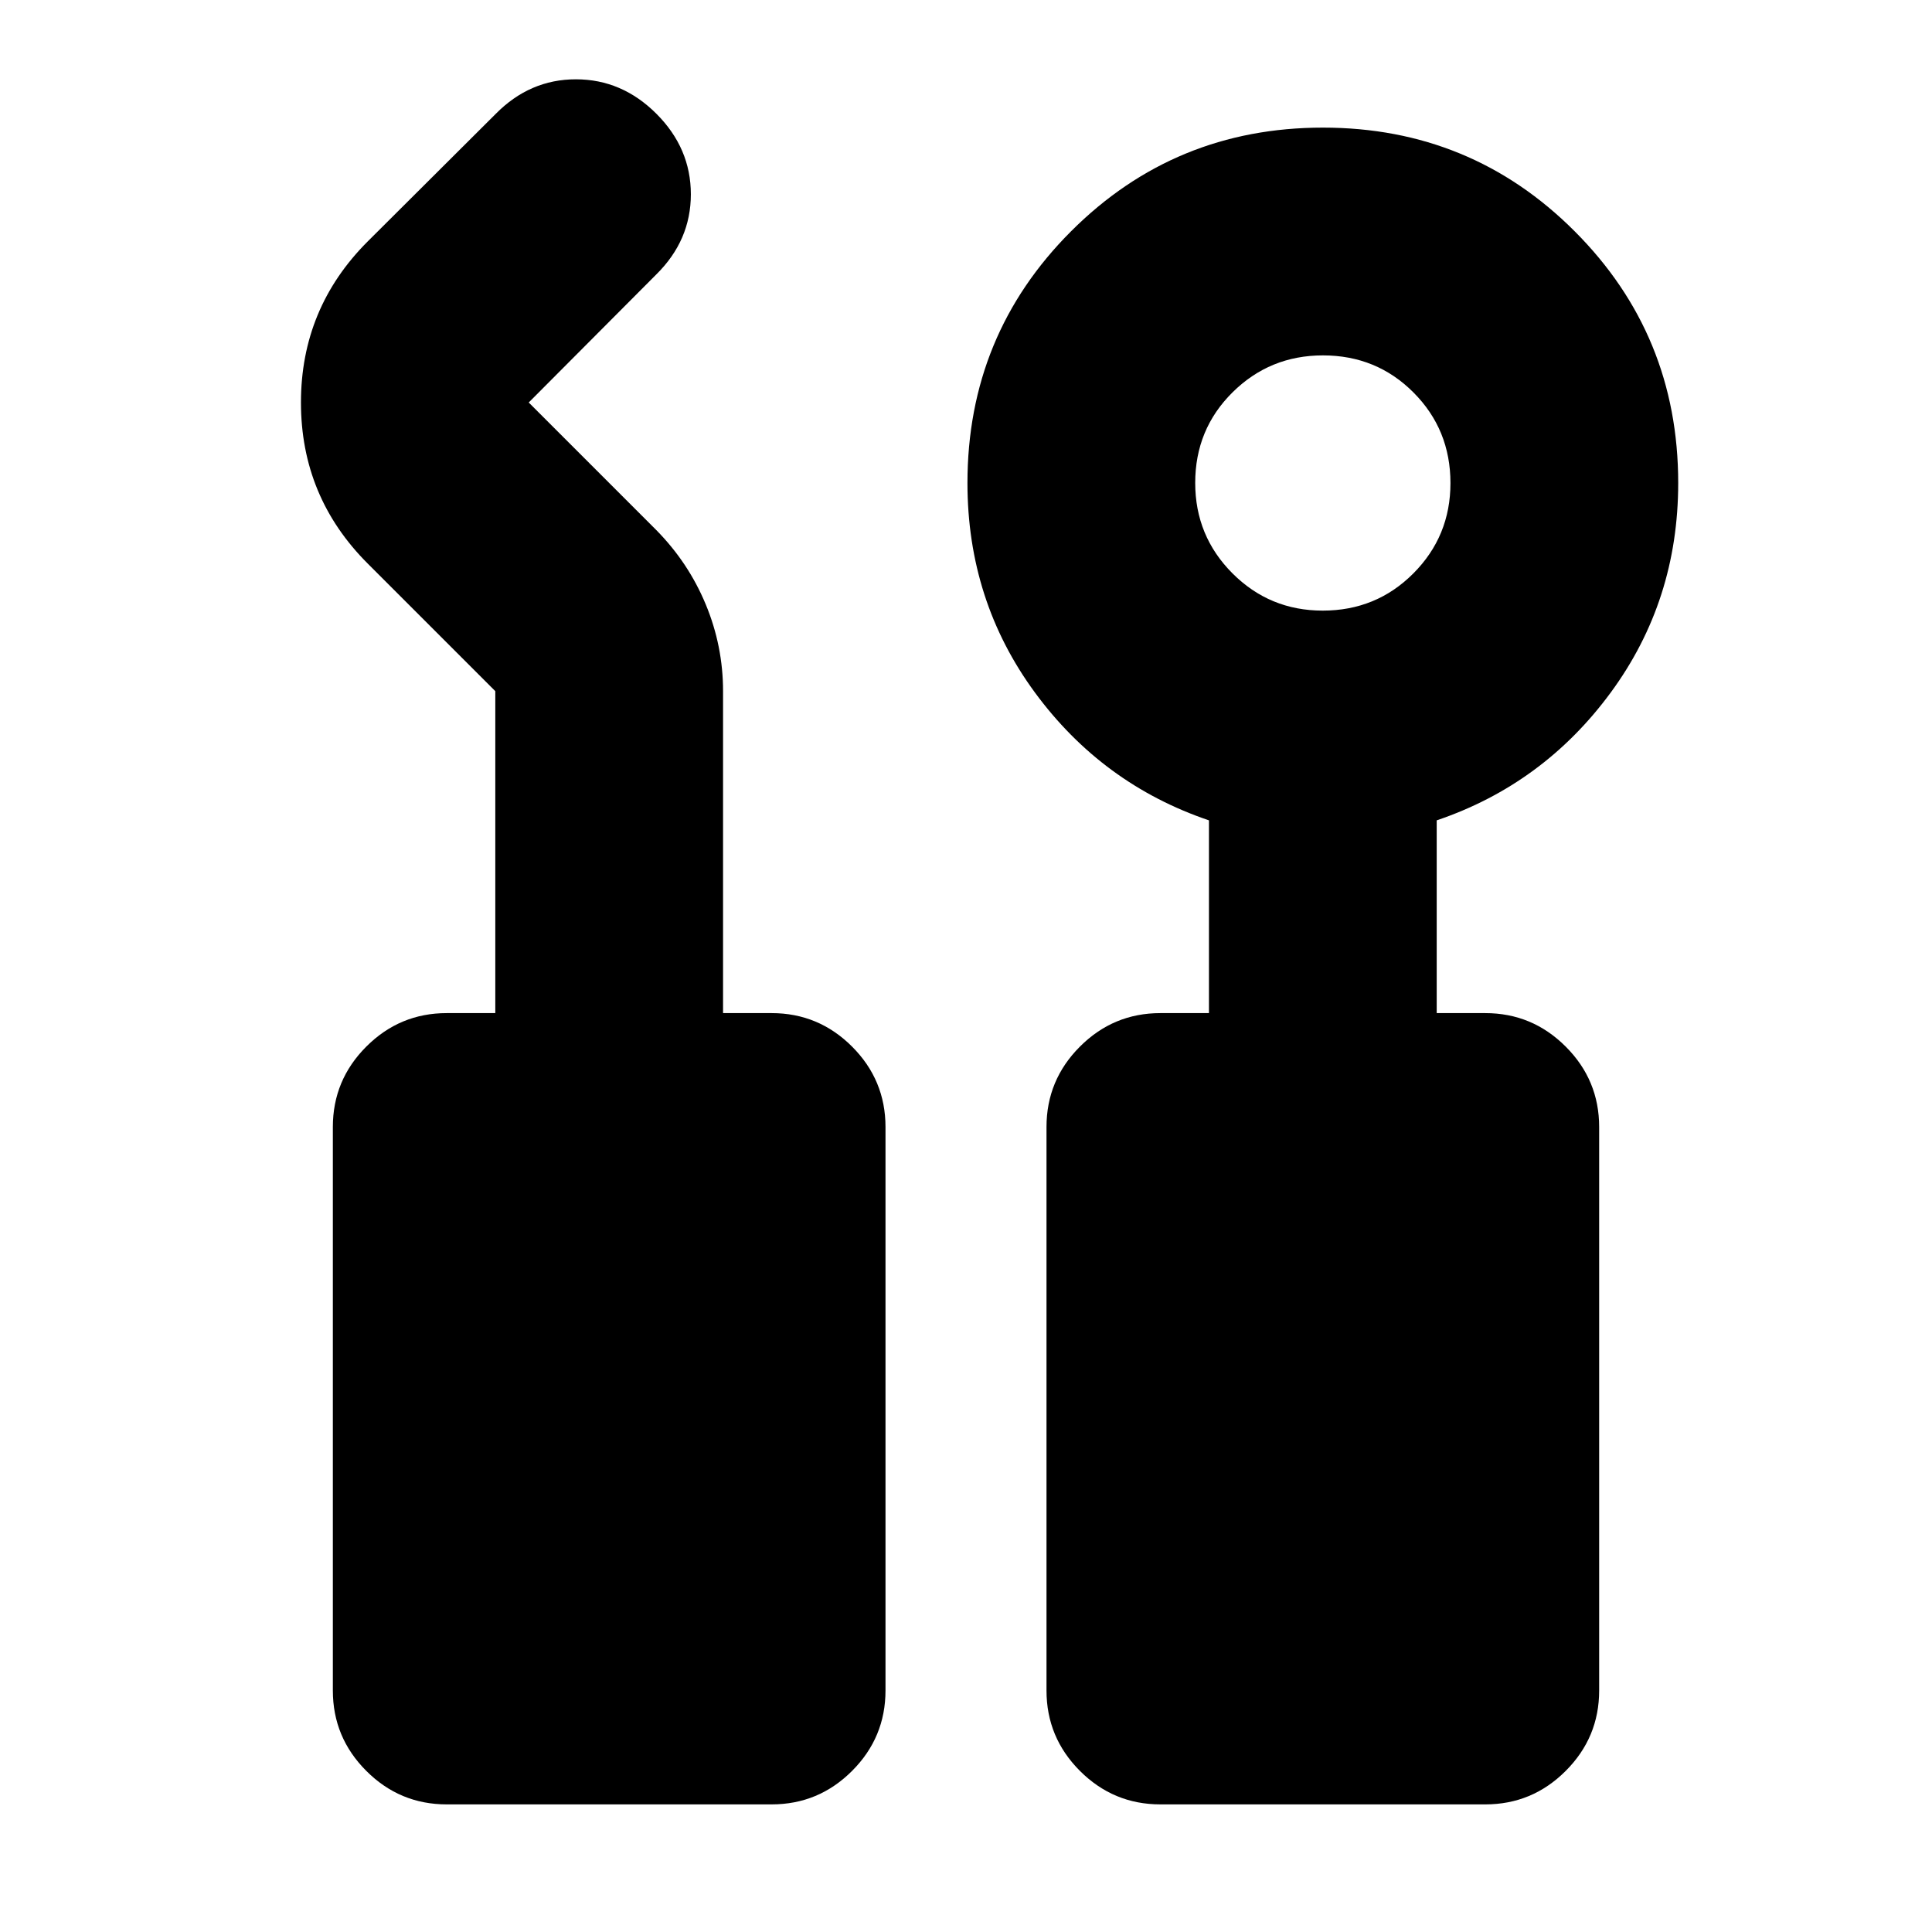 <svg xmlns="http://www.w3.org/2000/svg" height="24" viewBox="0 -960 960 960" width="24"><path d="M221.98-63.41q-23.34 0-39.96-16.63-16.63-16.62-16.63-39.96v-280q0-23.34 16.63-39.96 16.62-16.63 39.96-16.63h24.13v-159.98l-63.41-63.41q-33.16-33.15-33.16-80.02t33.16-80.02l63.6-63.37q16.96-17.2 39.85-17.2t40.01 17.12q17.12 17.12 17.12 40.01 0 22.89-17.19 39.85L262.72-760l63.41 63.41q15.96 16.2 24.55 36.91 8.6 20.71 8.6 43.11v159.98h24.13q23.34 0 39.97 16.63Q440-423.34 440-400v280q0 23.34-16.62 39.96-16.63 16.63-39.97 16.63H221.98Zm354.61 0q-23.34 0-39.97-16.63Q520-96.66 520-120v-280q0-23.34 16.62-39.96 16.63-16.63 39.97-16.63h24.13v-95.78q-53-17.96-86.5-63.55-33.5-45.6-33.5-104.08 0-73.6 51.5-125.09 51.51-51.5 125.14-51.5 73.62 0 125.07 51.5Q833.89-793.6 833.89-720q0 58.48-33.5 104.08-33.5 45.59-86.5 63.55v95.78h24.13q23.34 0 39.96 16.63 16.63 16.62 16.63 39.96v280q0 23.34-16.63 39.96-16.62 16.63-39.96 16.63H576.59Zm80.66-593.18q26.62 0 45.04-18.49 18.43-18.49 18.43-44.87 0-26.62-18.38-45.04-18.37-18.42-44.98-18.42-26.38 0-44.93 18.37-18.54 18.37-18.54 44.99 0 26.38 18.49 44.92 18.5 18.54 44.87 18.54Z"/></svg>